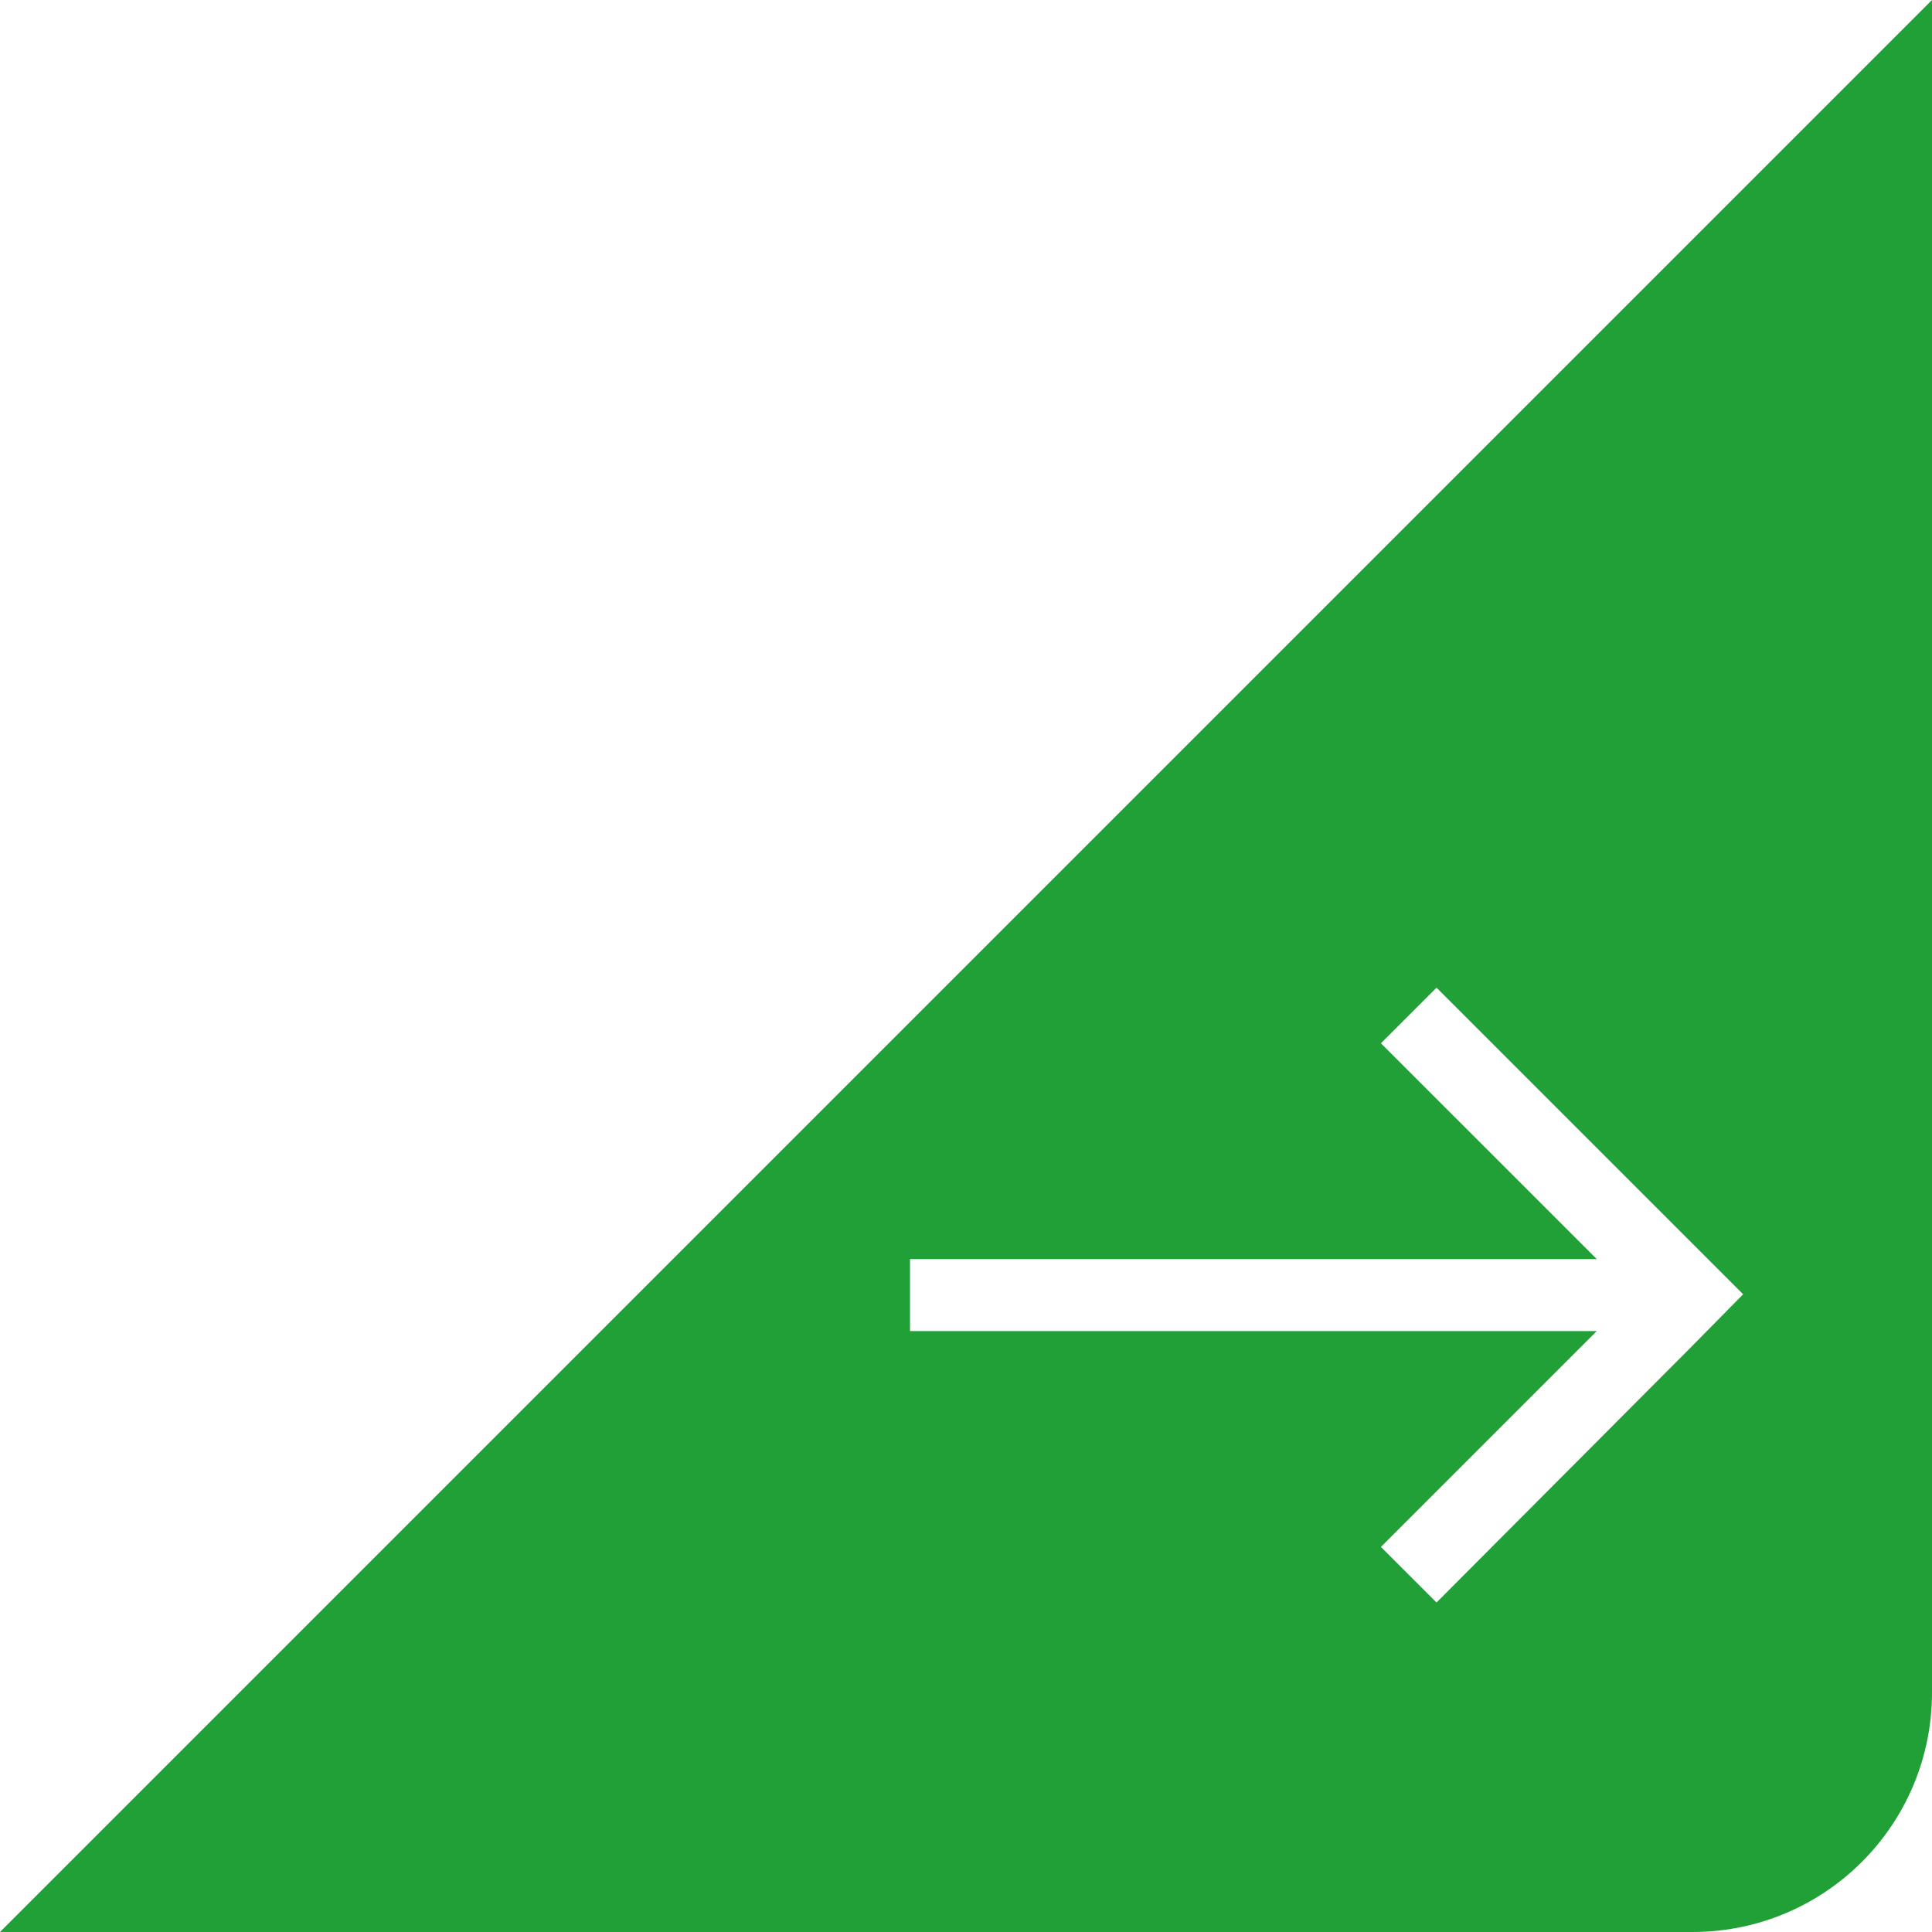 <svg width="60" height="60" viewBox="0 0 60 60" fill="none" xmlns="http://www.w3.org/2000/svg">
<path d="M0 60H52.56C56.674 60 60 56.674 60 52.56V0L0 60ZM52.433 41.921L44.613 49.767L42.886 48.041L49.59 41.337H28.261V39.103H49.59L42.886 32.4L44.613 30.673L52.433 38.493L54.135 40.195L52.433 41.921Z" fill="#21A038"/>
</svg>
